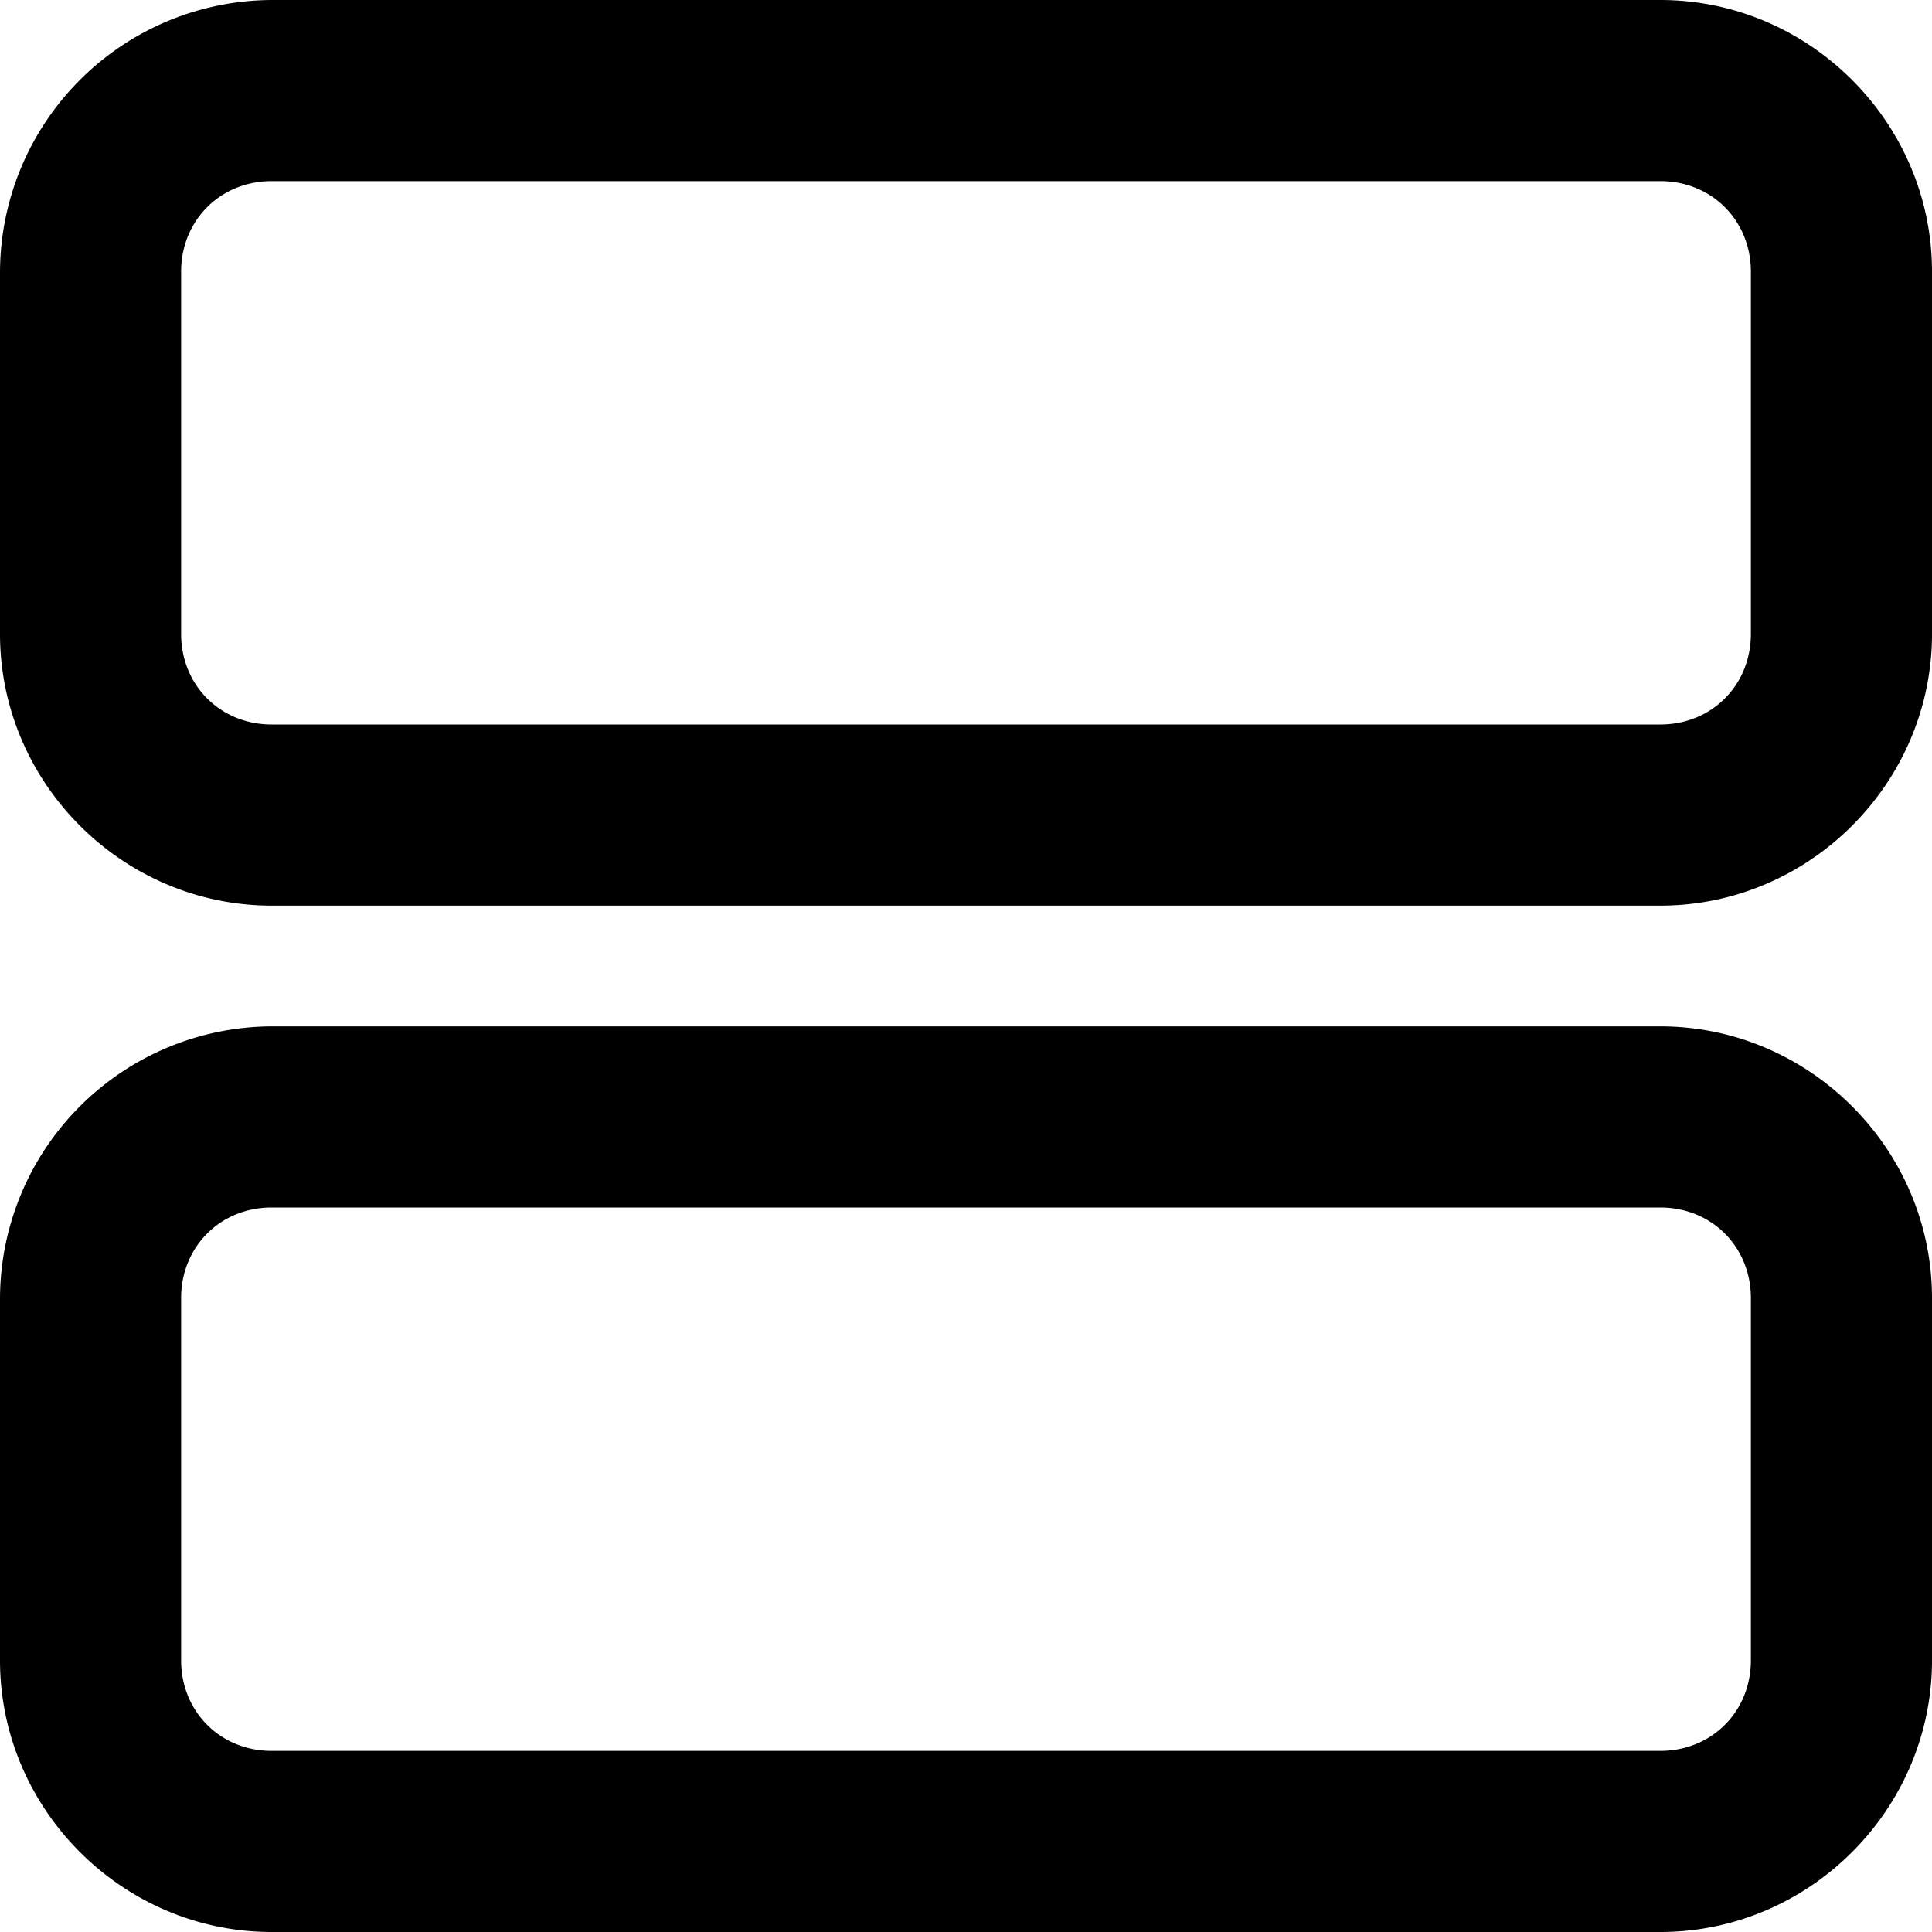 <svg xmlns="http://www.w3.org/2000/svg" viewBox="0 0 32 32"><path d="M4.5 0A4.52 4.52 0 0 0 0 4.5v6C0 12.97 2.03 15 4.5 15h23c2.47 0 4.5-2.03 4.5-4.5v-6C32 2.03 29.97 0 27.5 0h-23zm0 3h23c.85 0 1.5.65 1.5 1.5v6c0 .85-.65 1.5-1.5 1.5h-23c-.85 0-1.5-.65-1.5-1.5v-6C3 3.65 3.65 3 4.5 3zm0 14A4.52 4.52 0 0 0 0 21.5v6C0 29.97 2.03 32 4.5 32h23c2.47 0 4.5-2.03 4.5-4.5v-6c0-2.47-2.03-4.5-4.5-4.5h-23zm0 3h23c.85 0 1.5.65 1.5 1.5v6c0 .85-.65 1.5-1.5 1.5h-23c-.85 0-1.5-.65-1.5-1.5v-6c0-.85.65-1.5 1.5-1.5z" color="#000" style="-inkscape-stroke:none"/></svg>